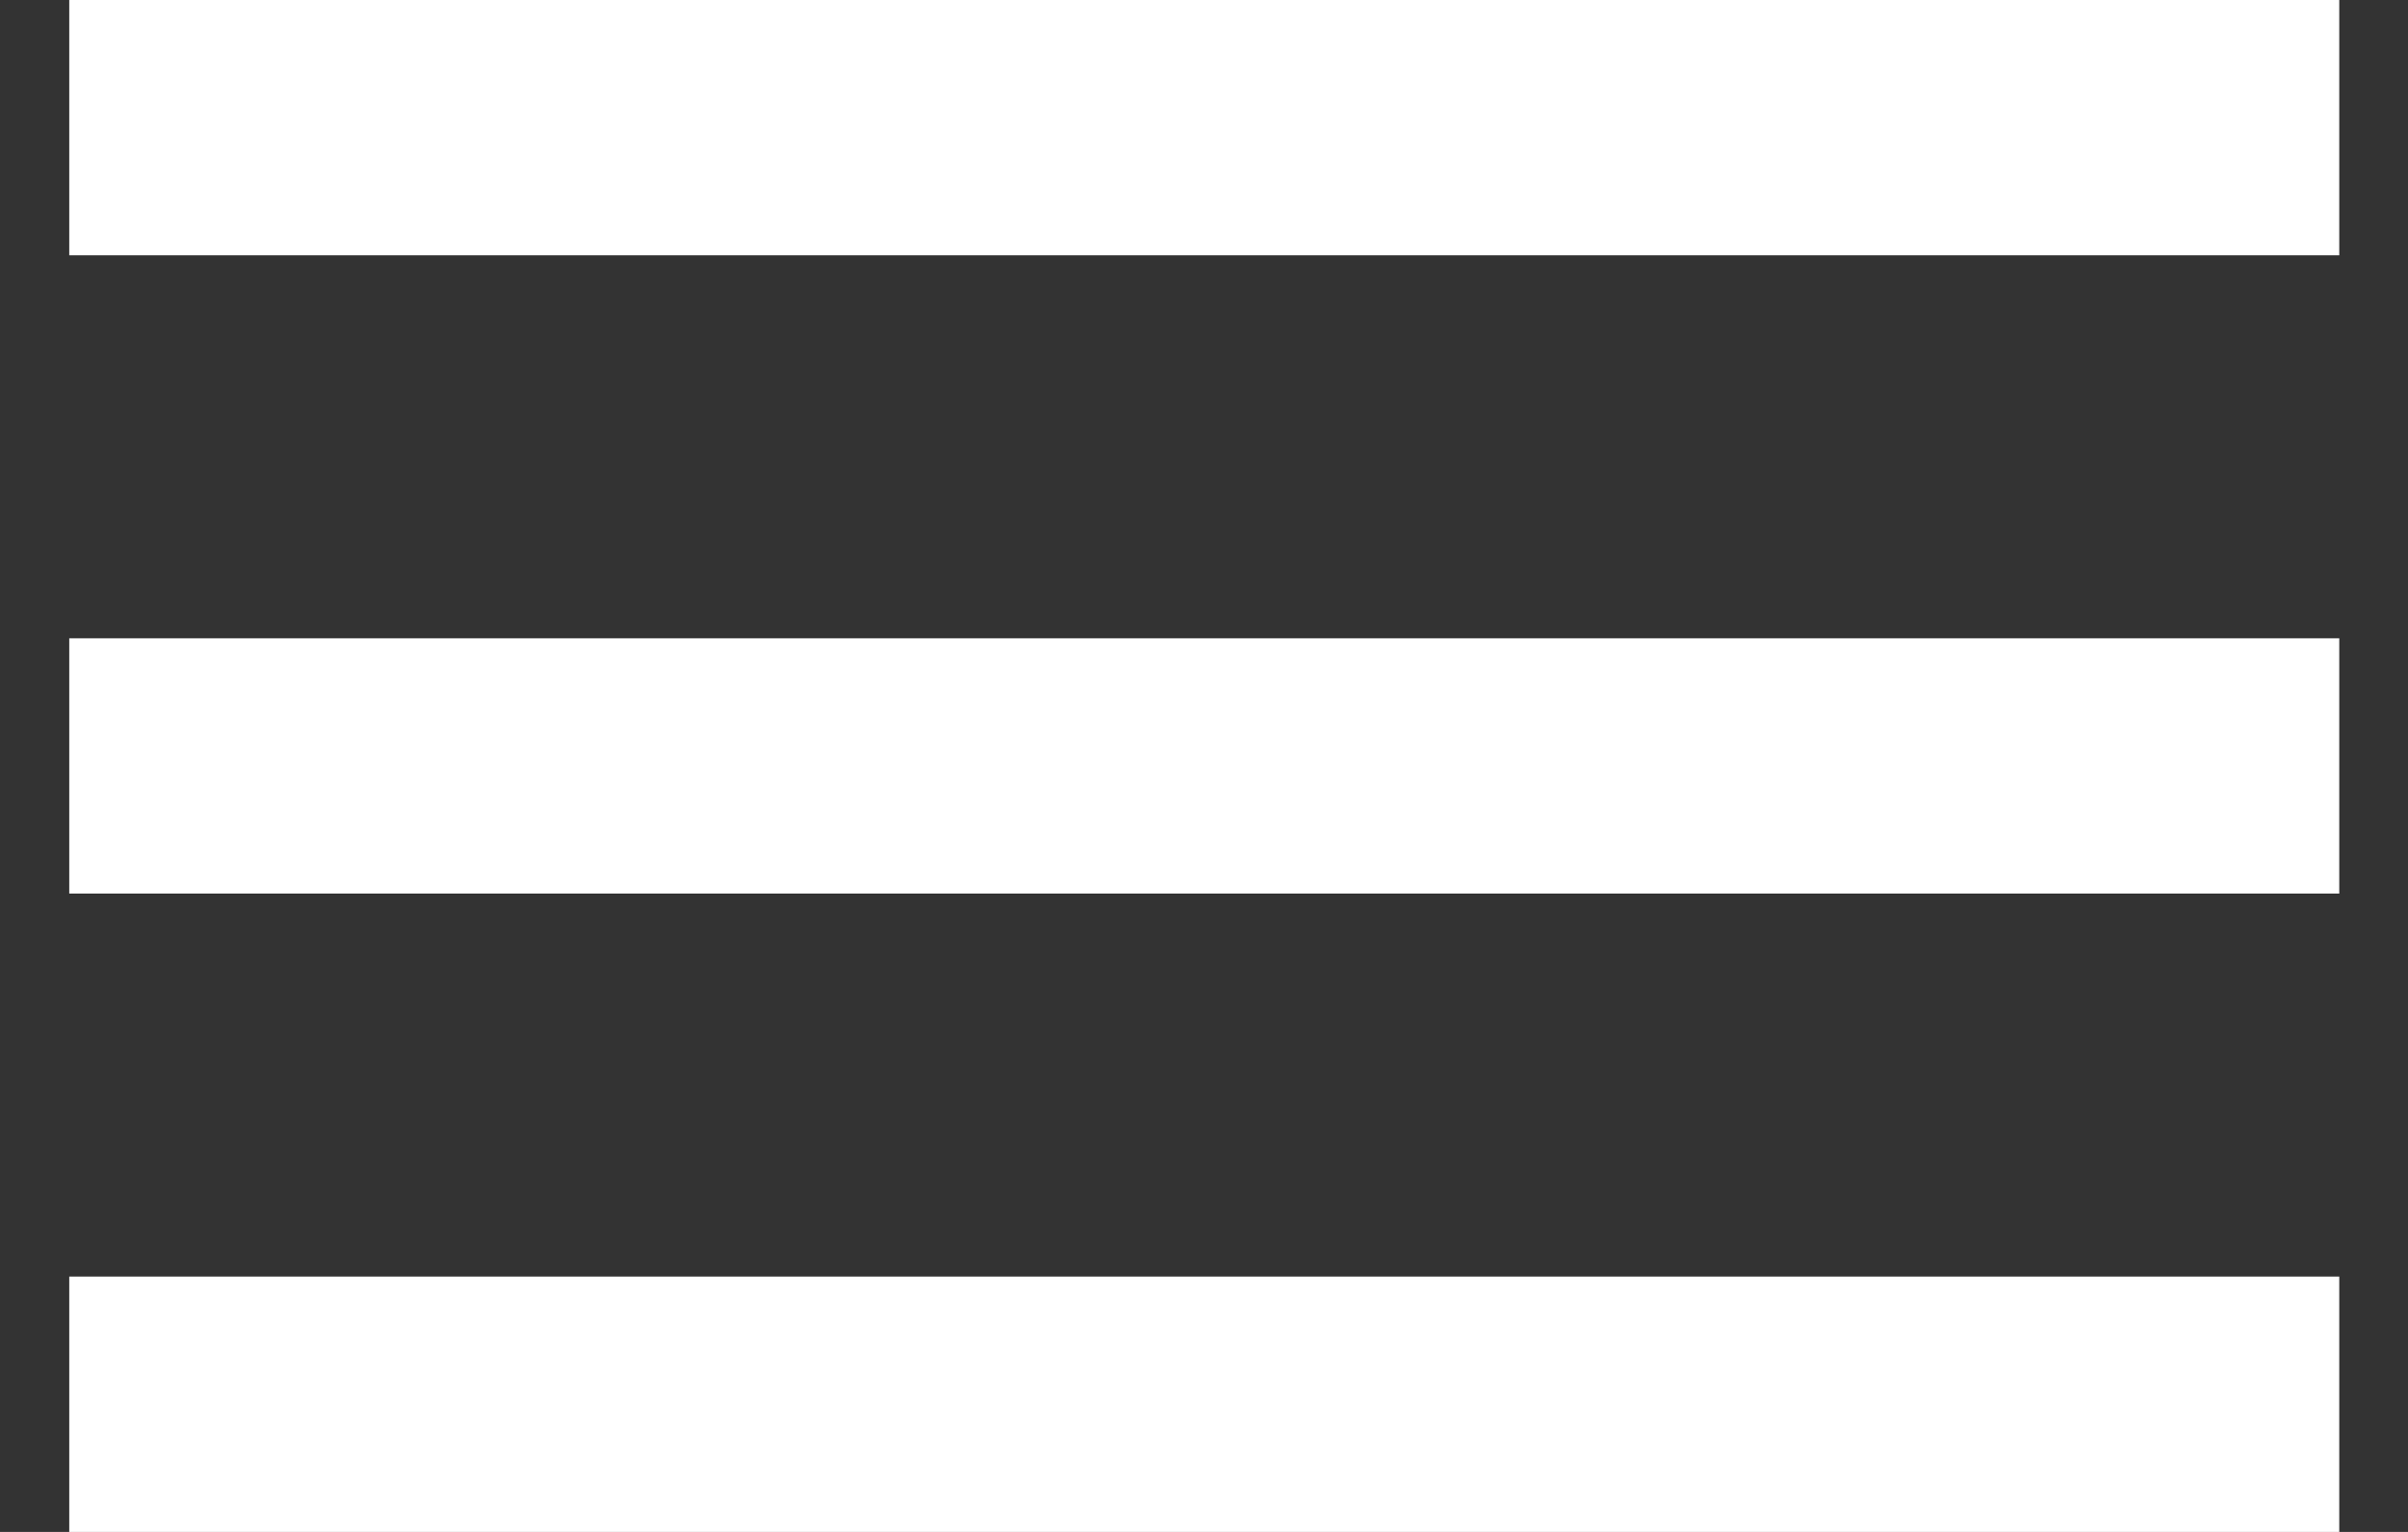 <svg width="33" height="21" viewBox="0 0 33 21" fill="none" xmlns="http://www.w3.org/2000/svg">
<rect x="0" y="0" width="33" height="21" fill="#333333" stroke="none"/>
<path d="M0.949 0H32.058V3.5H0.949V0ZM0.949 8.75H32.058V12.25H0.949V8.75ZM0.949 17.5H32.058V21H0.949V17.5Z" fill="white"/>
</svg>
